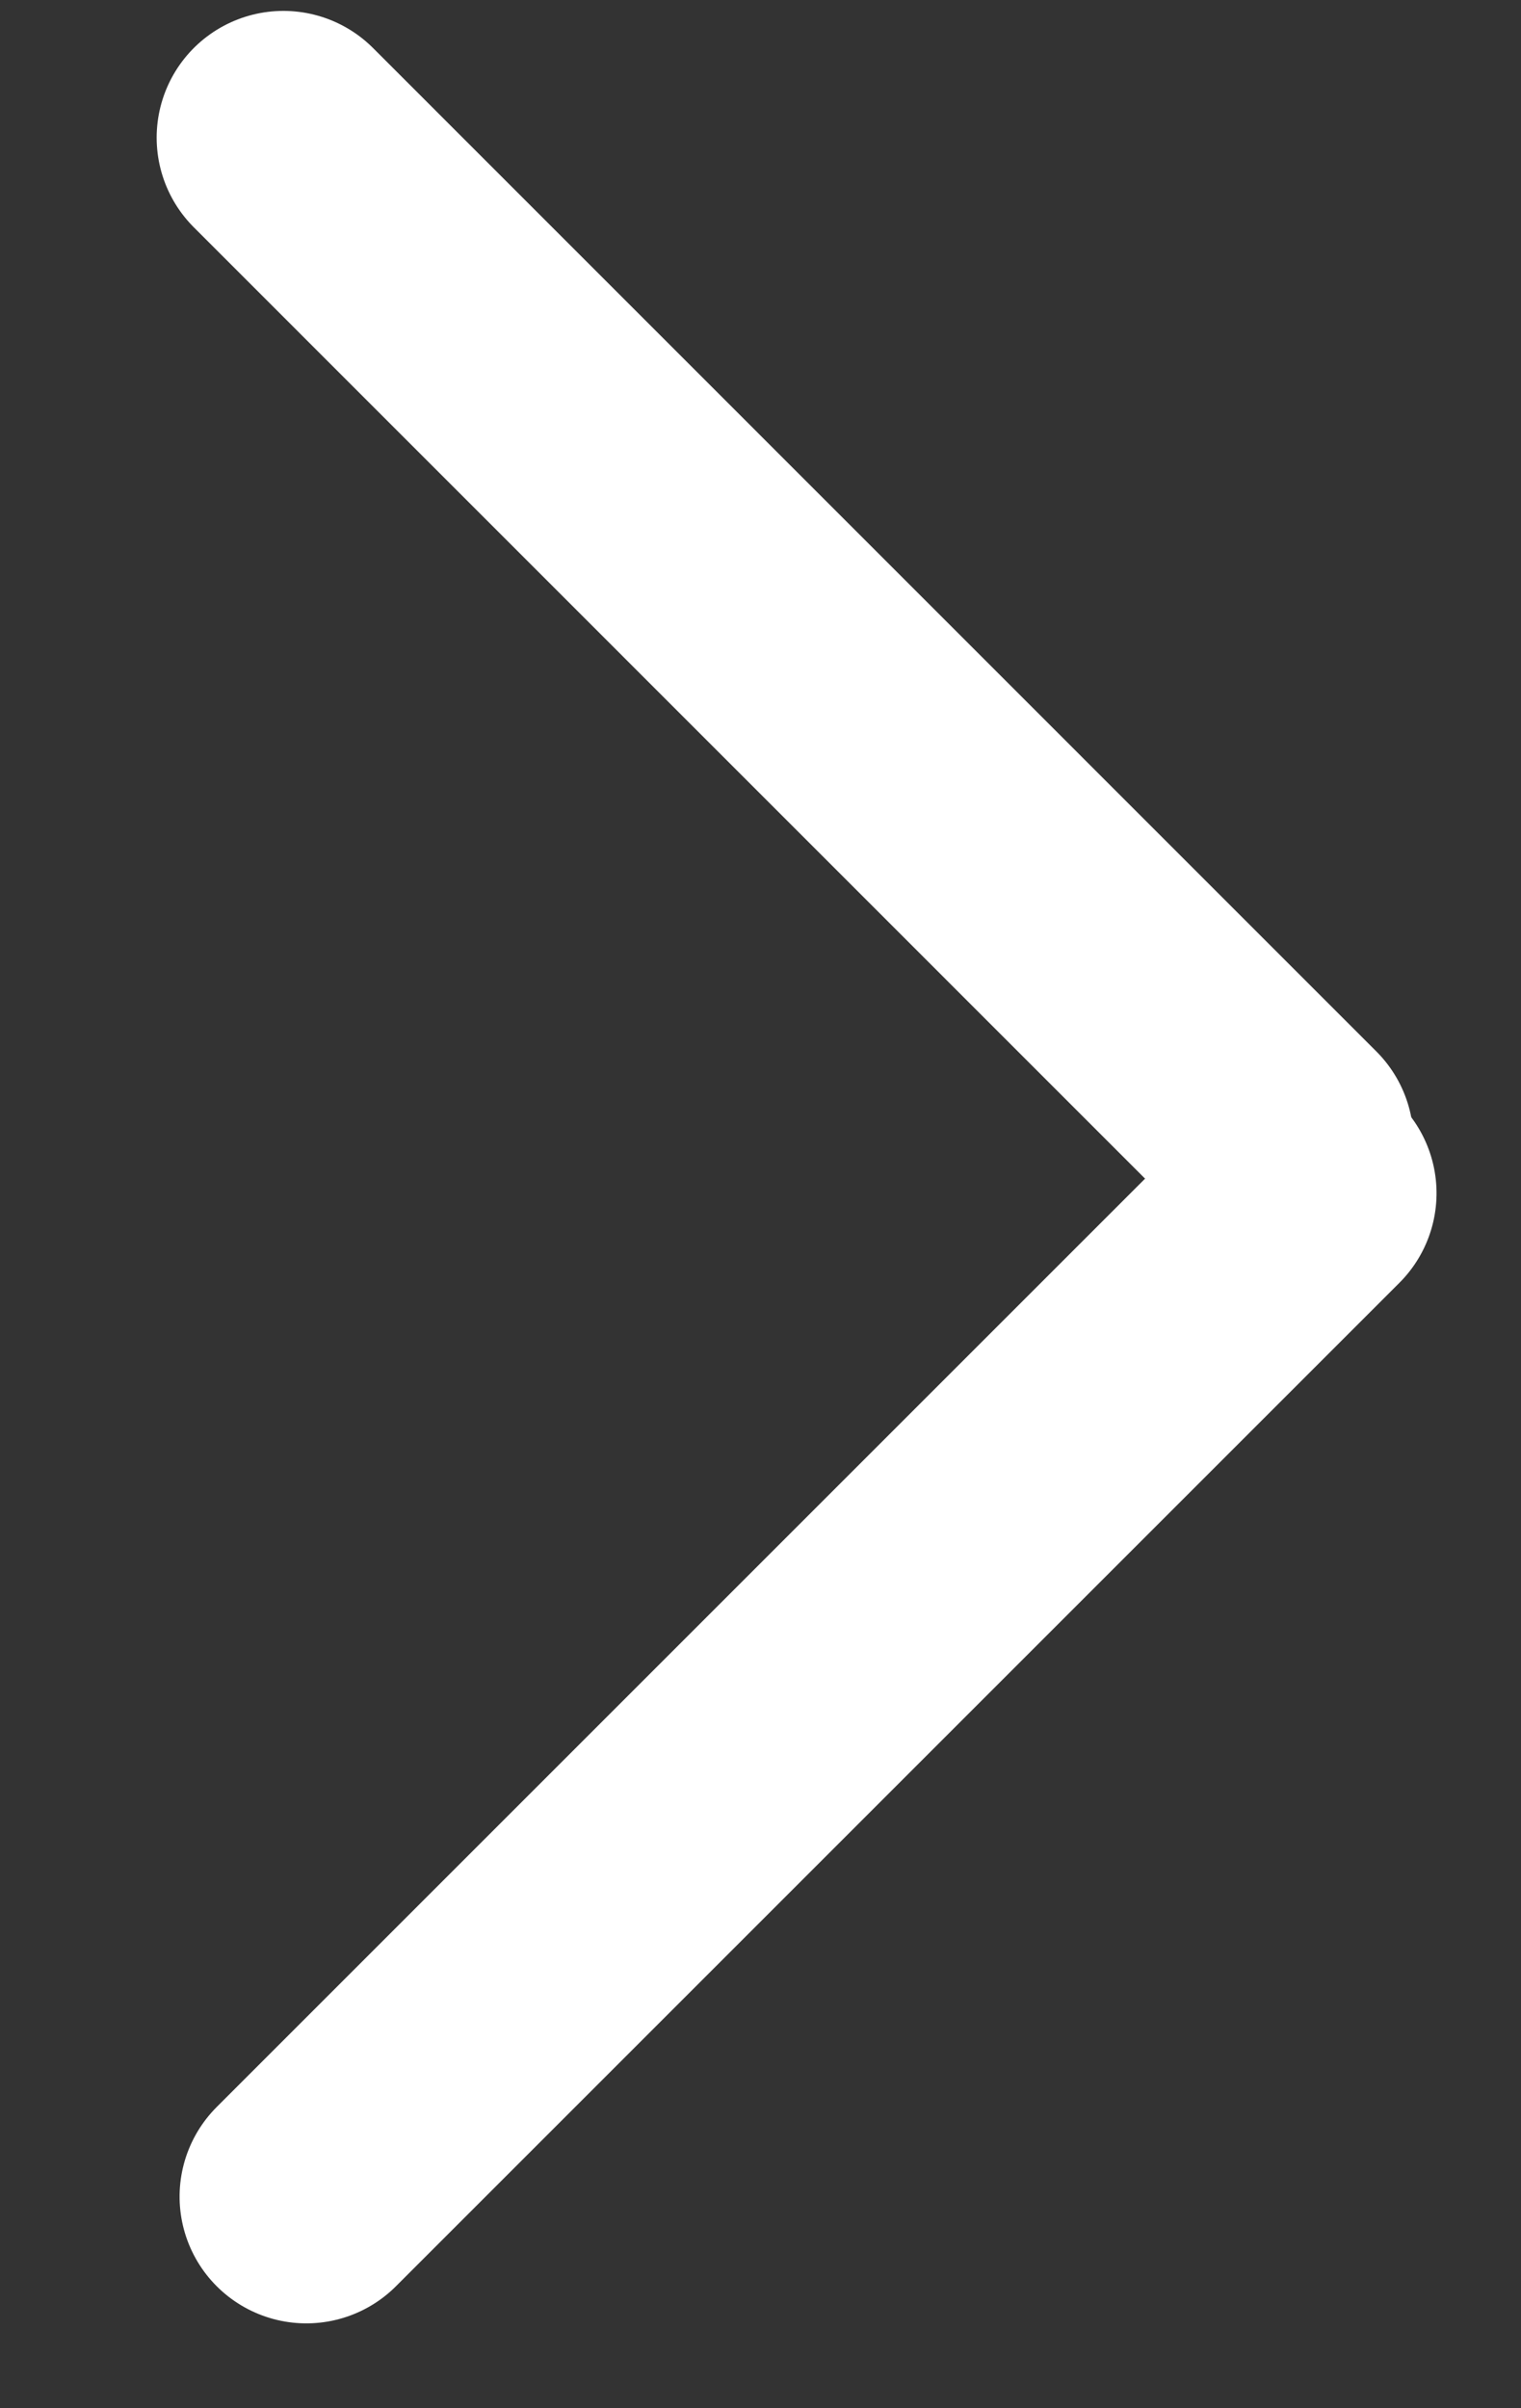 <svg width="12" height="19" viewBox="0 0 12 19" fill="none" xmlns="http://www.w3.org/2000/svg"><rect x="0" y="0" width="12" height="19" fill="#333333" stroke="none"/><path stroke="#fff" stroke-width="2" stroke-linecap="round" d="M2.236 1.086L10.152 9.003"/><path transform="rotate(135 3.51 6.14)" stroke="#fff" stroke-width="2" stroke-linecap="round" d="M1 -1L12.196 -1"/></svg>